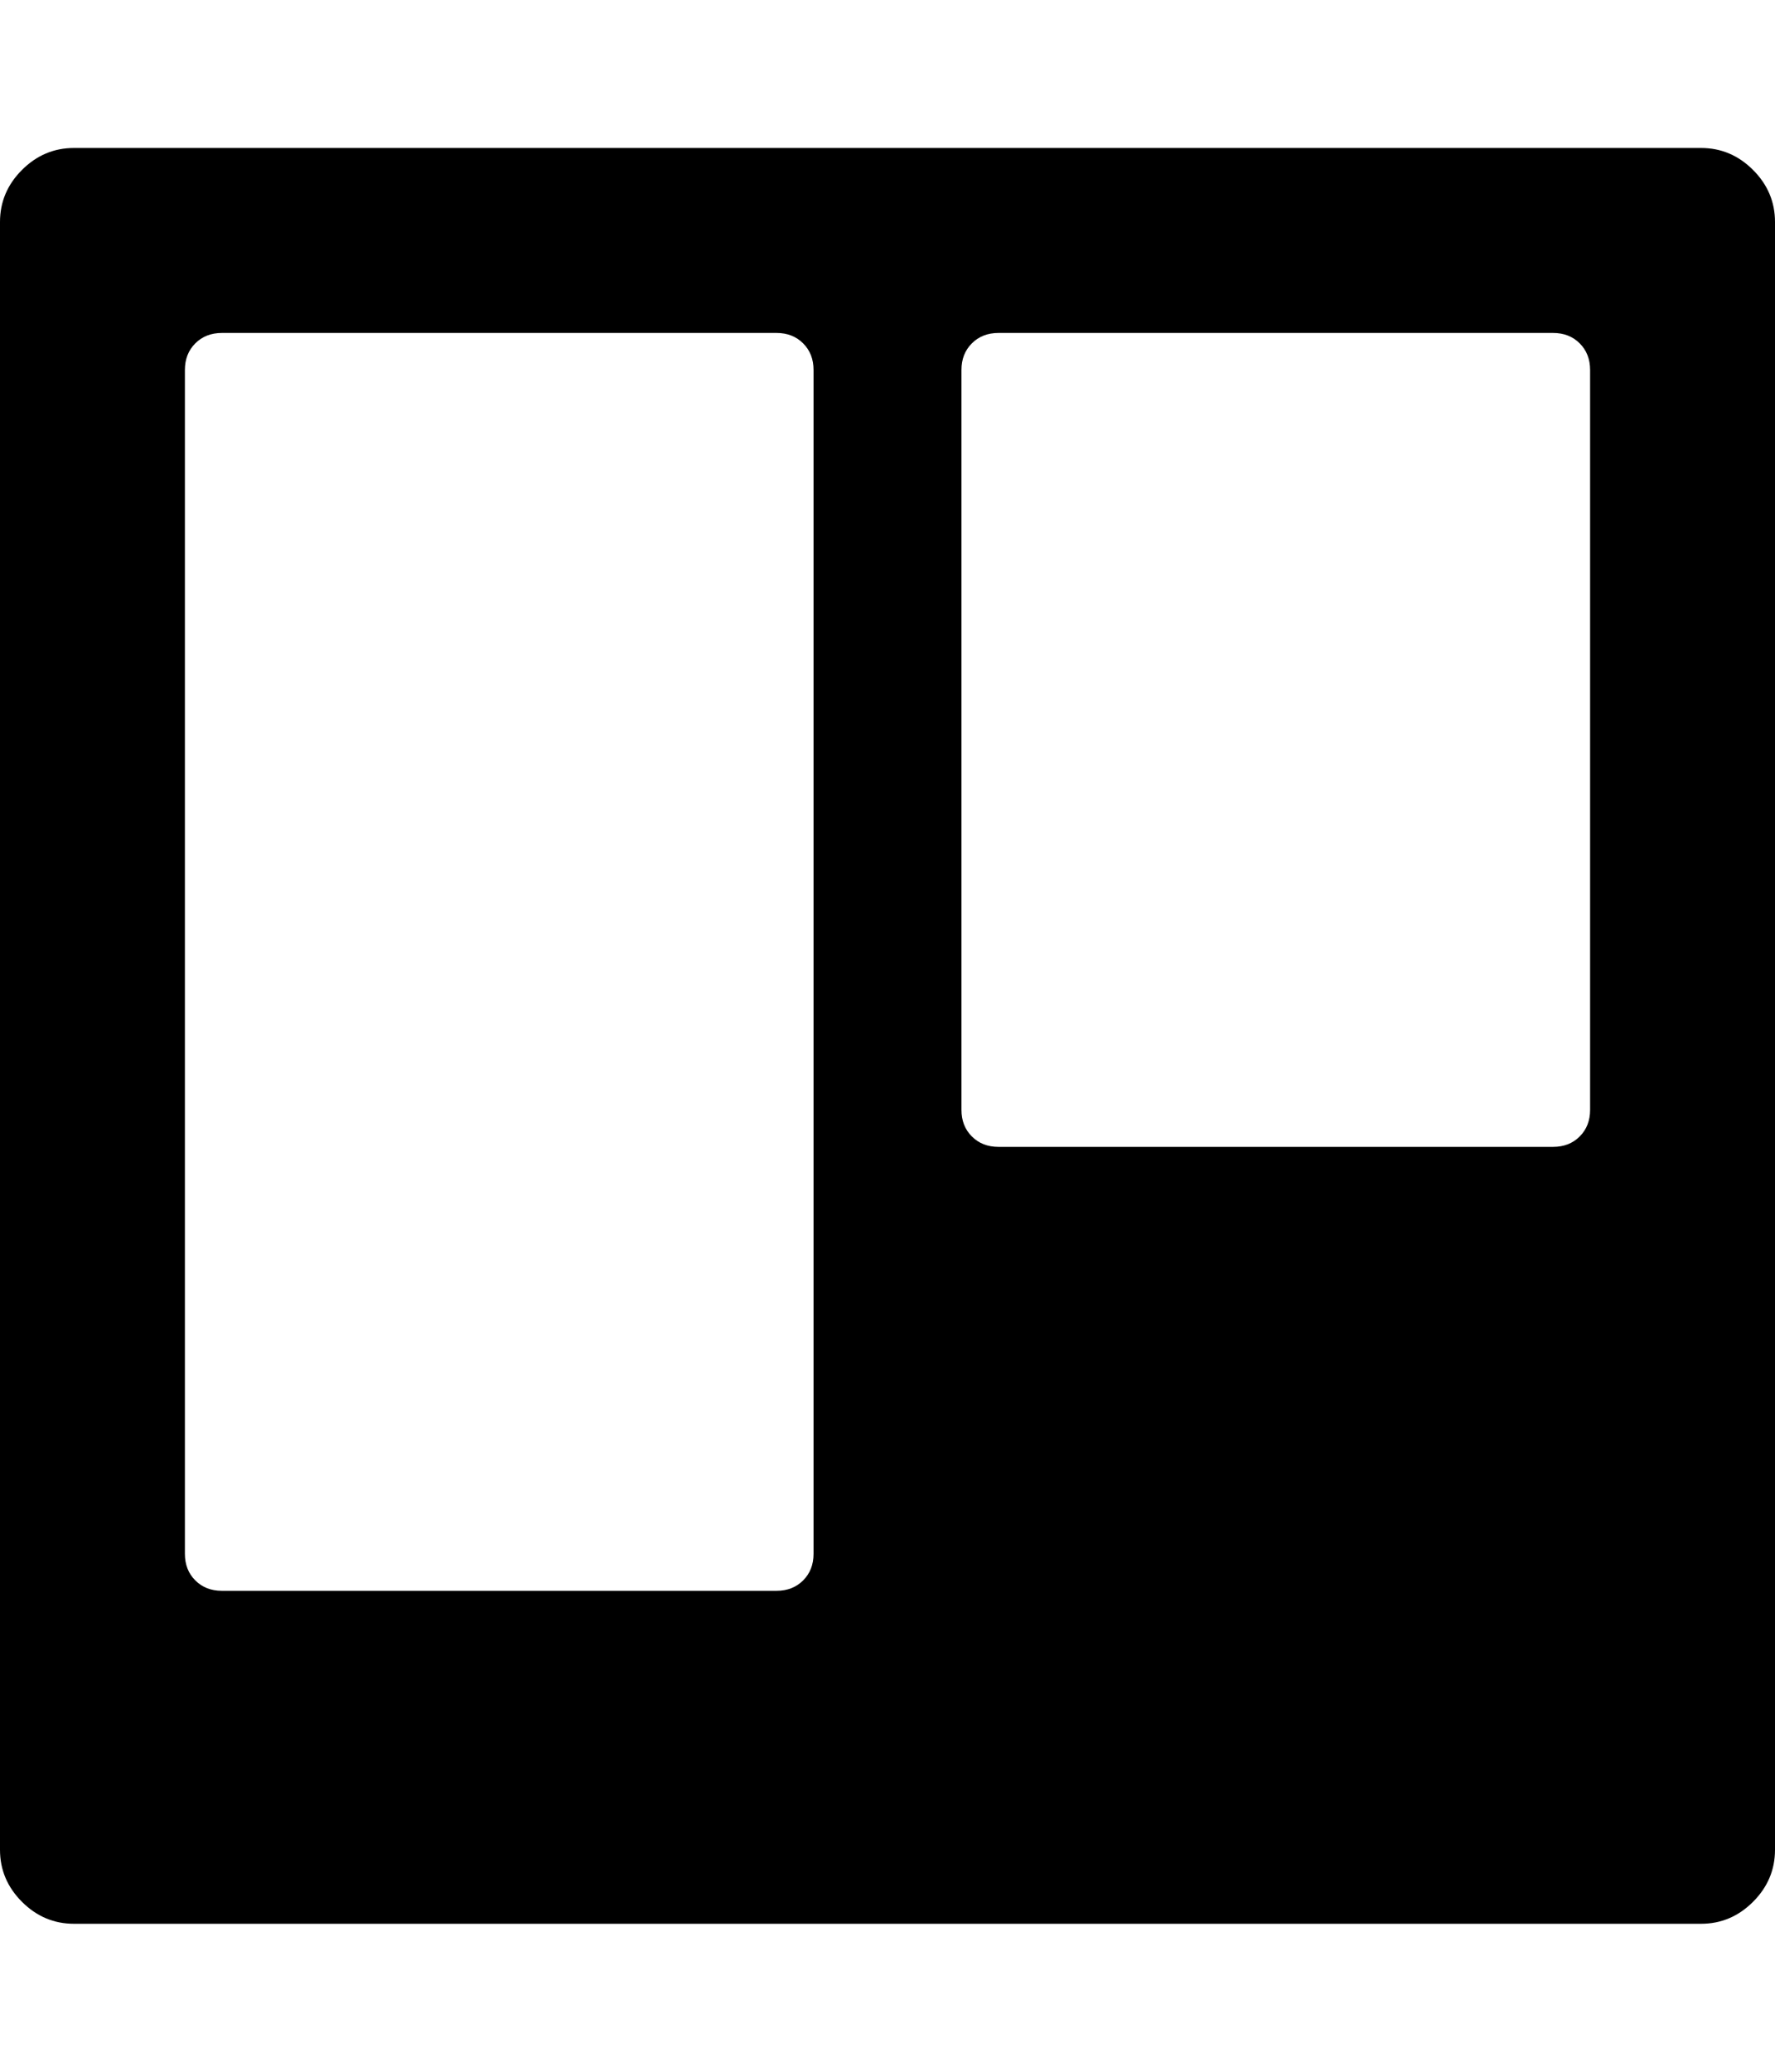 <svg xmlns="http://www.w3.org/2000/svg" width="153.6" height="179.2"><path d="M70.4 134.4V32q0-1.4-.9-2.3t-2.3-.9h-48q-1.4 0-2.3.9T16 32v102.4q0 1.4.9 2.3t2.3.9h48q1.4 0 2.3-.9t.9-2.3zM137.6 96V32q0-1.4-.9-2.3t-2.3-.9h-48q-1.4 0-2.3.9t-.9 2.3v64q0 1.4.9 2.3t2.3.9h48q1.4 0 2.3-.9t.9-2.3zm16-76.8V160q0 2.6-1.9 4.5t-4.5 1.9H6.4q-2.6 0-4.5-1.9T0 160V19.2q0-2.6 1.9-4.5t4.5-1.9h140.8q2.6 0 4.5 1.9t1.9 4.5z"/></svg>